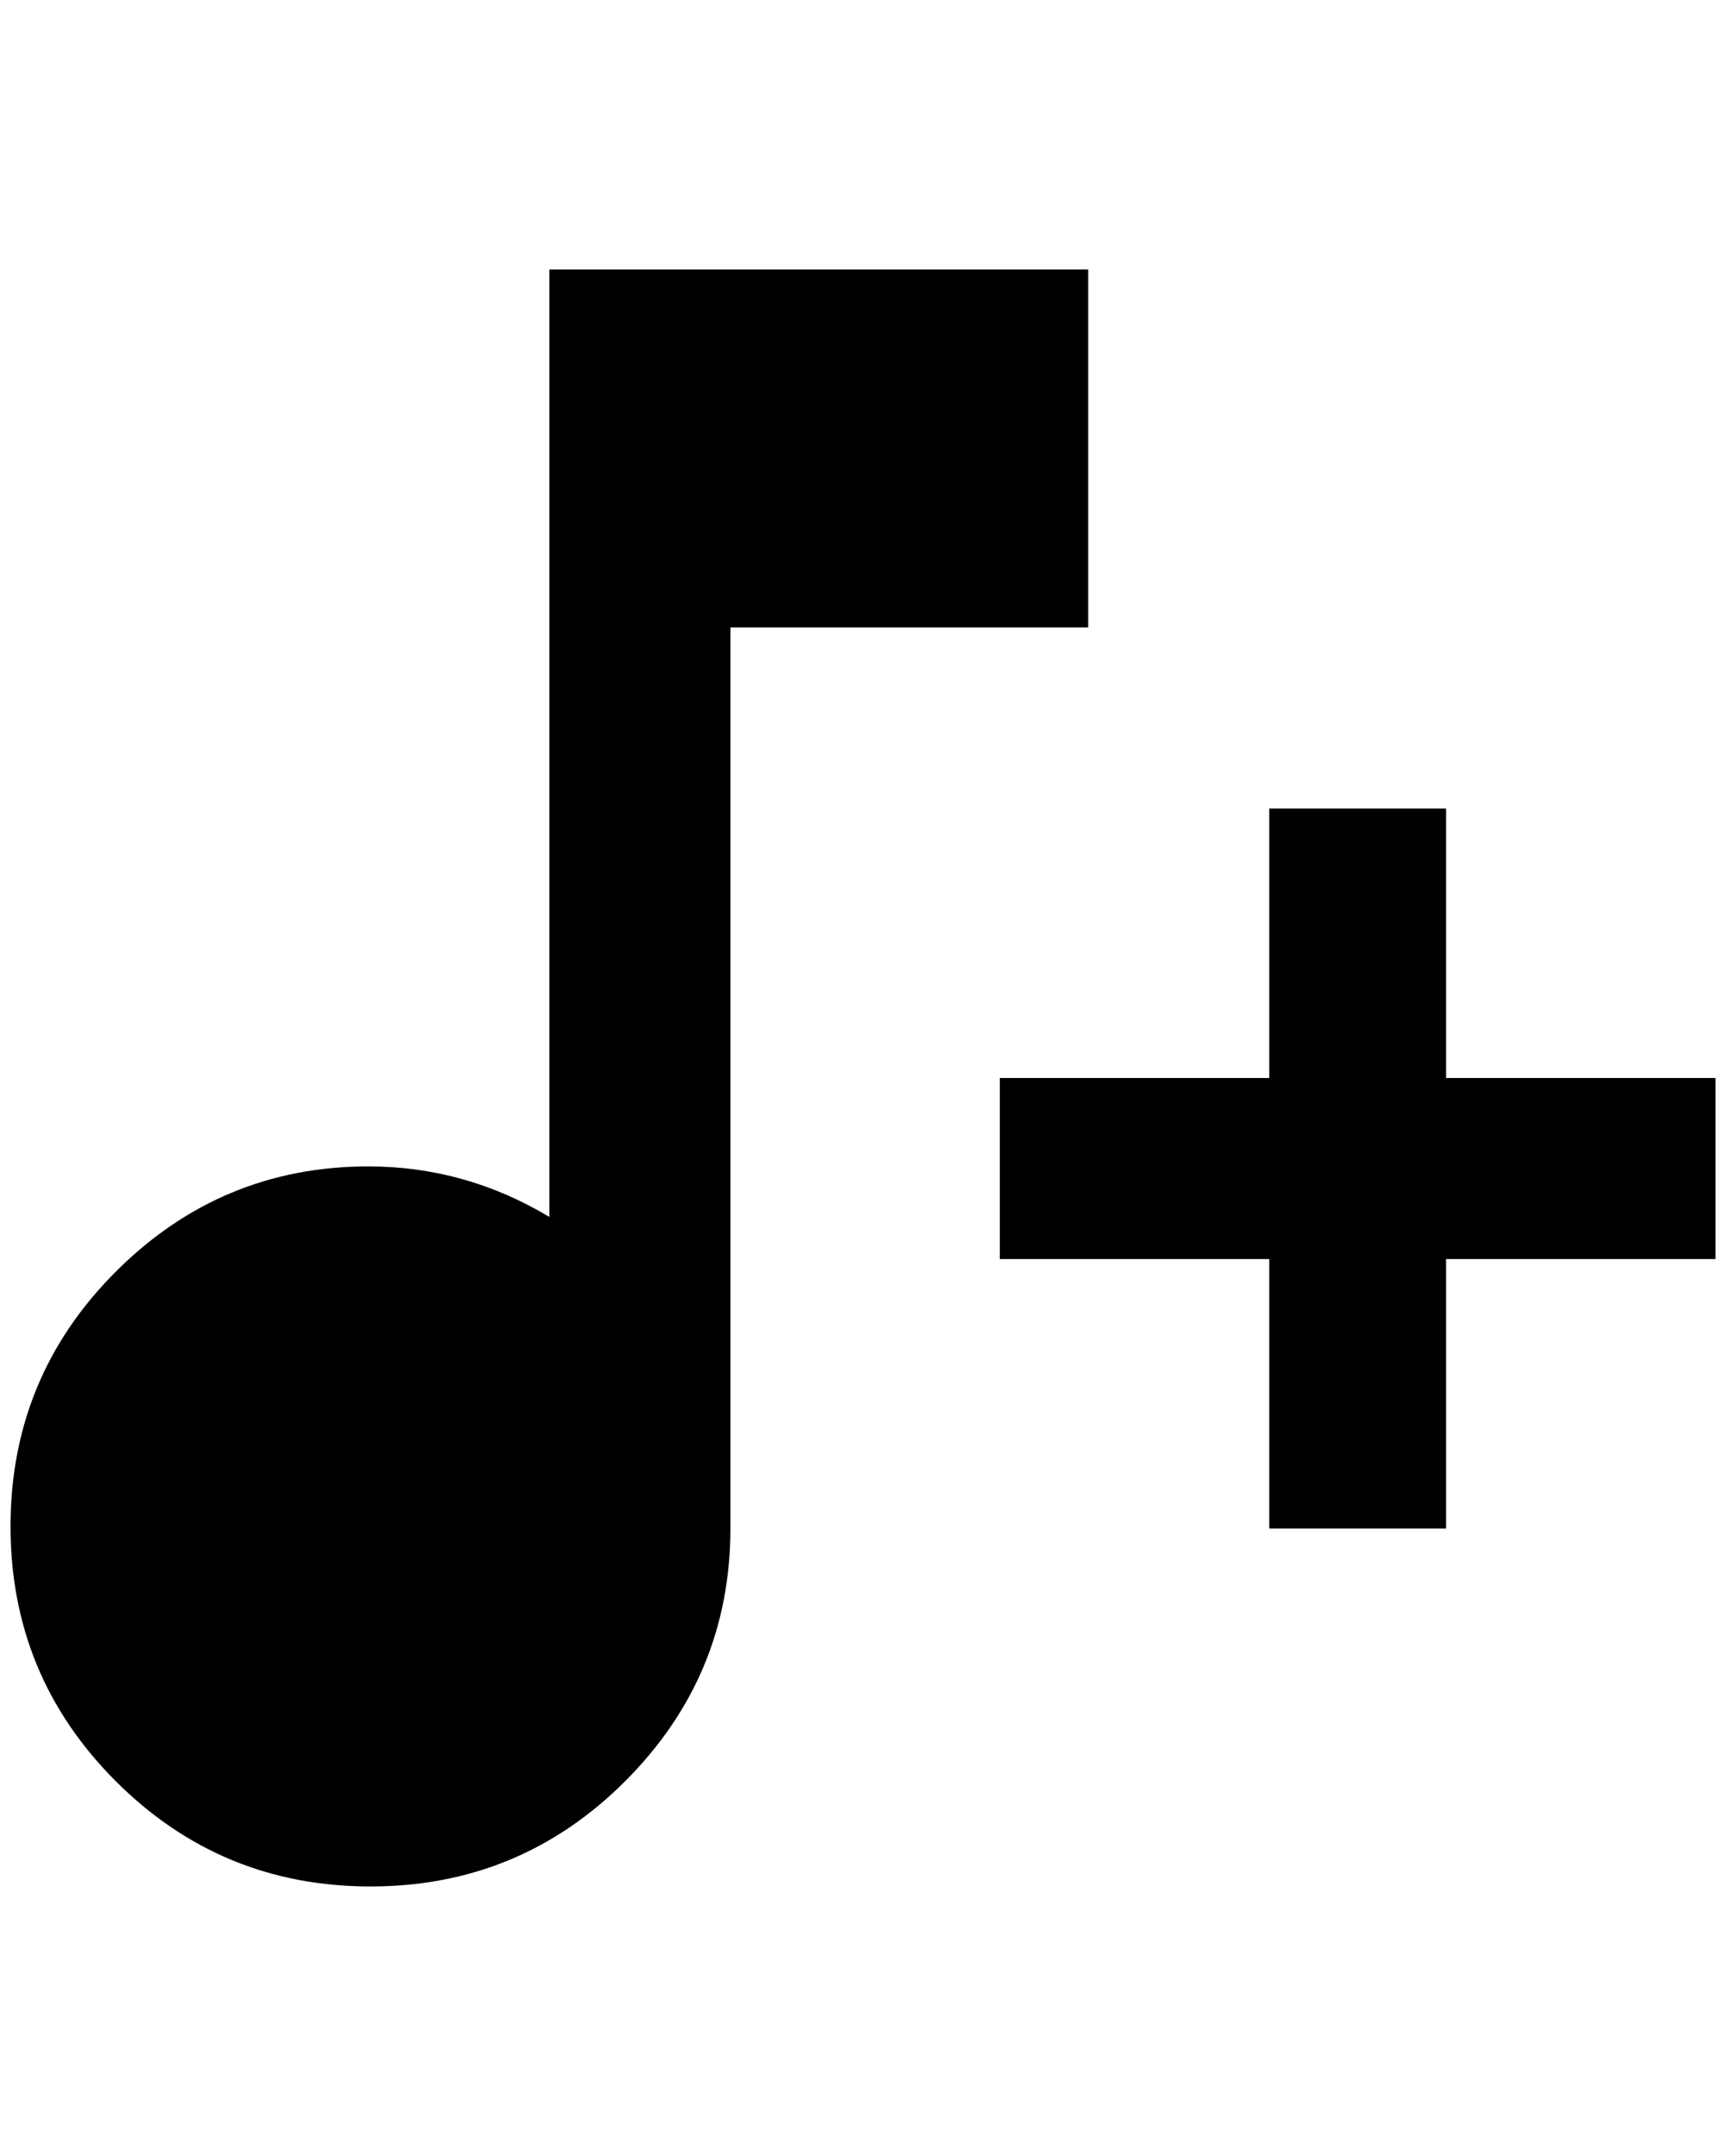<?xml version="1.0" standalone="no"?>
<!DOCTYPE svg PUBLIC "-//W3C//DTD SVG 1.1//EN" "http://www.w3.org/Graphics/SVG/1.1/DTD/svg11.dtd" >
<svg xmlns="http://www.w3.org/2000/svg" xmlns:xlink="http://www.w3.org/1999/xlink" version="1.1" viewBox="-10 0 1640 2048">
   <path fill="currentColor"
d="M1196 768v256h-256v172h256v256h168v-256h256v-172h-256v-256h-168zM512 256v900q-80 -48 -172 -48q-140 0 -240 100t-100 242t100 242t242 100t242 -100t100 -240v-856h340v-340h-512z" />
</svg>
